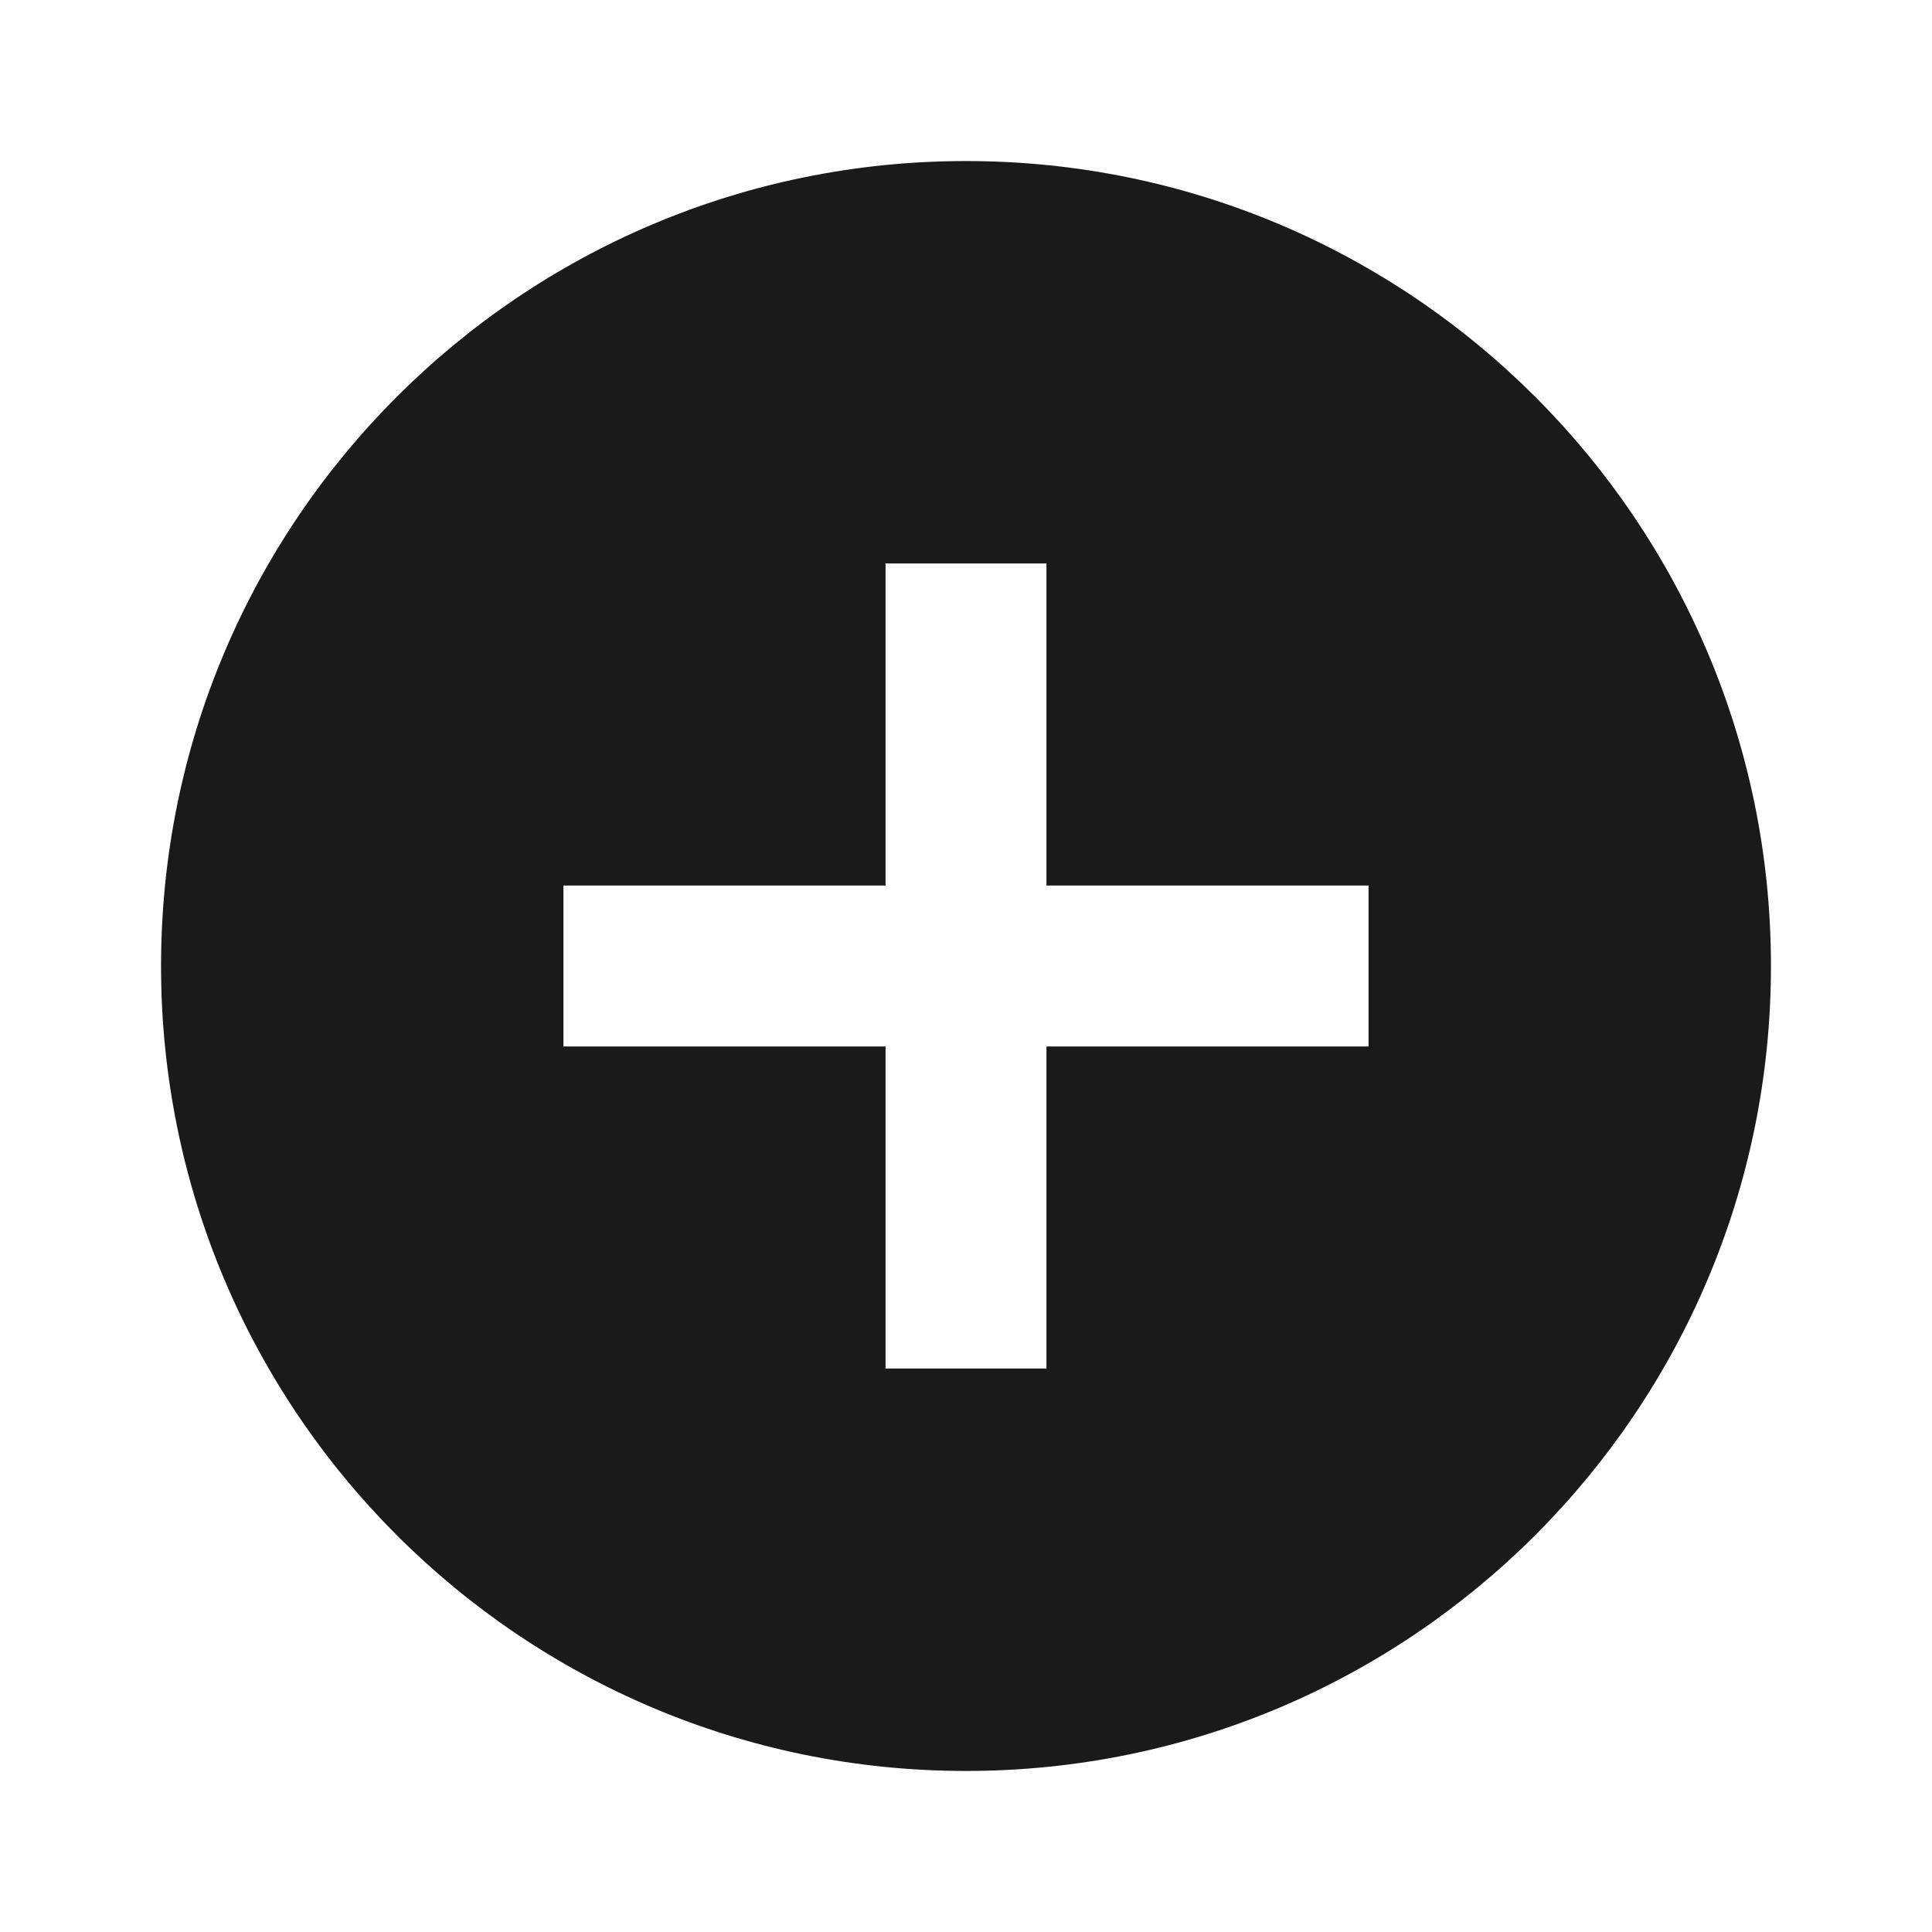<svg width="14" height="14" viewBox="0 0 14 14" fill="none" xmlns="http://www.w3.org/2000/svg">
<path fill-rule="evenodd" clip-rule="evenodd" d="M7 12.833C10.222 12.833 12.833 10.222 12.833 7C12.833 3.778 10.222 1.167 7 1.167C3.778 1.167 1.167 3.778 1.167 7C1.167 10.222 3.778 12.833 7 12.833ZM6.417 9.917V7.583H4.083V6.417H6.417V4.083H7.583V6.417H9.917V7.583H7.583V9.917H6.417Z" fill="#1A1A19"/>
</svg>
